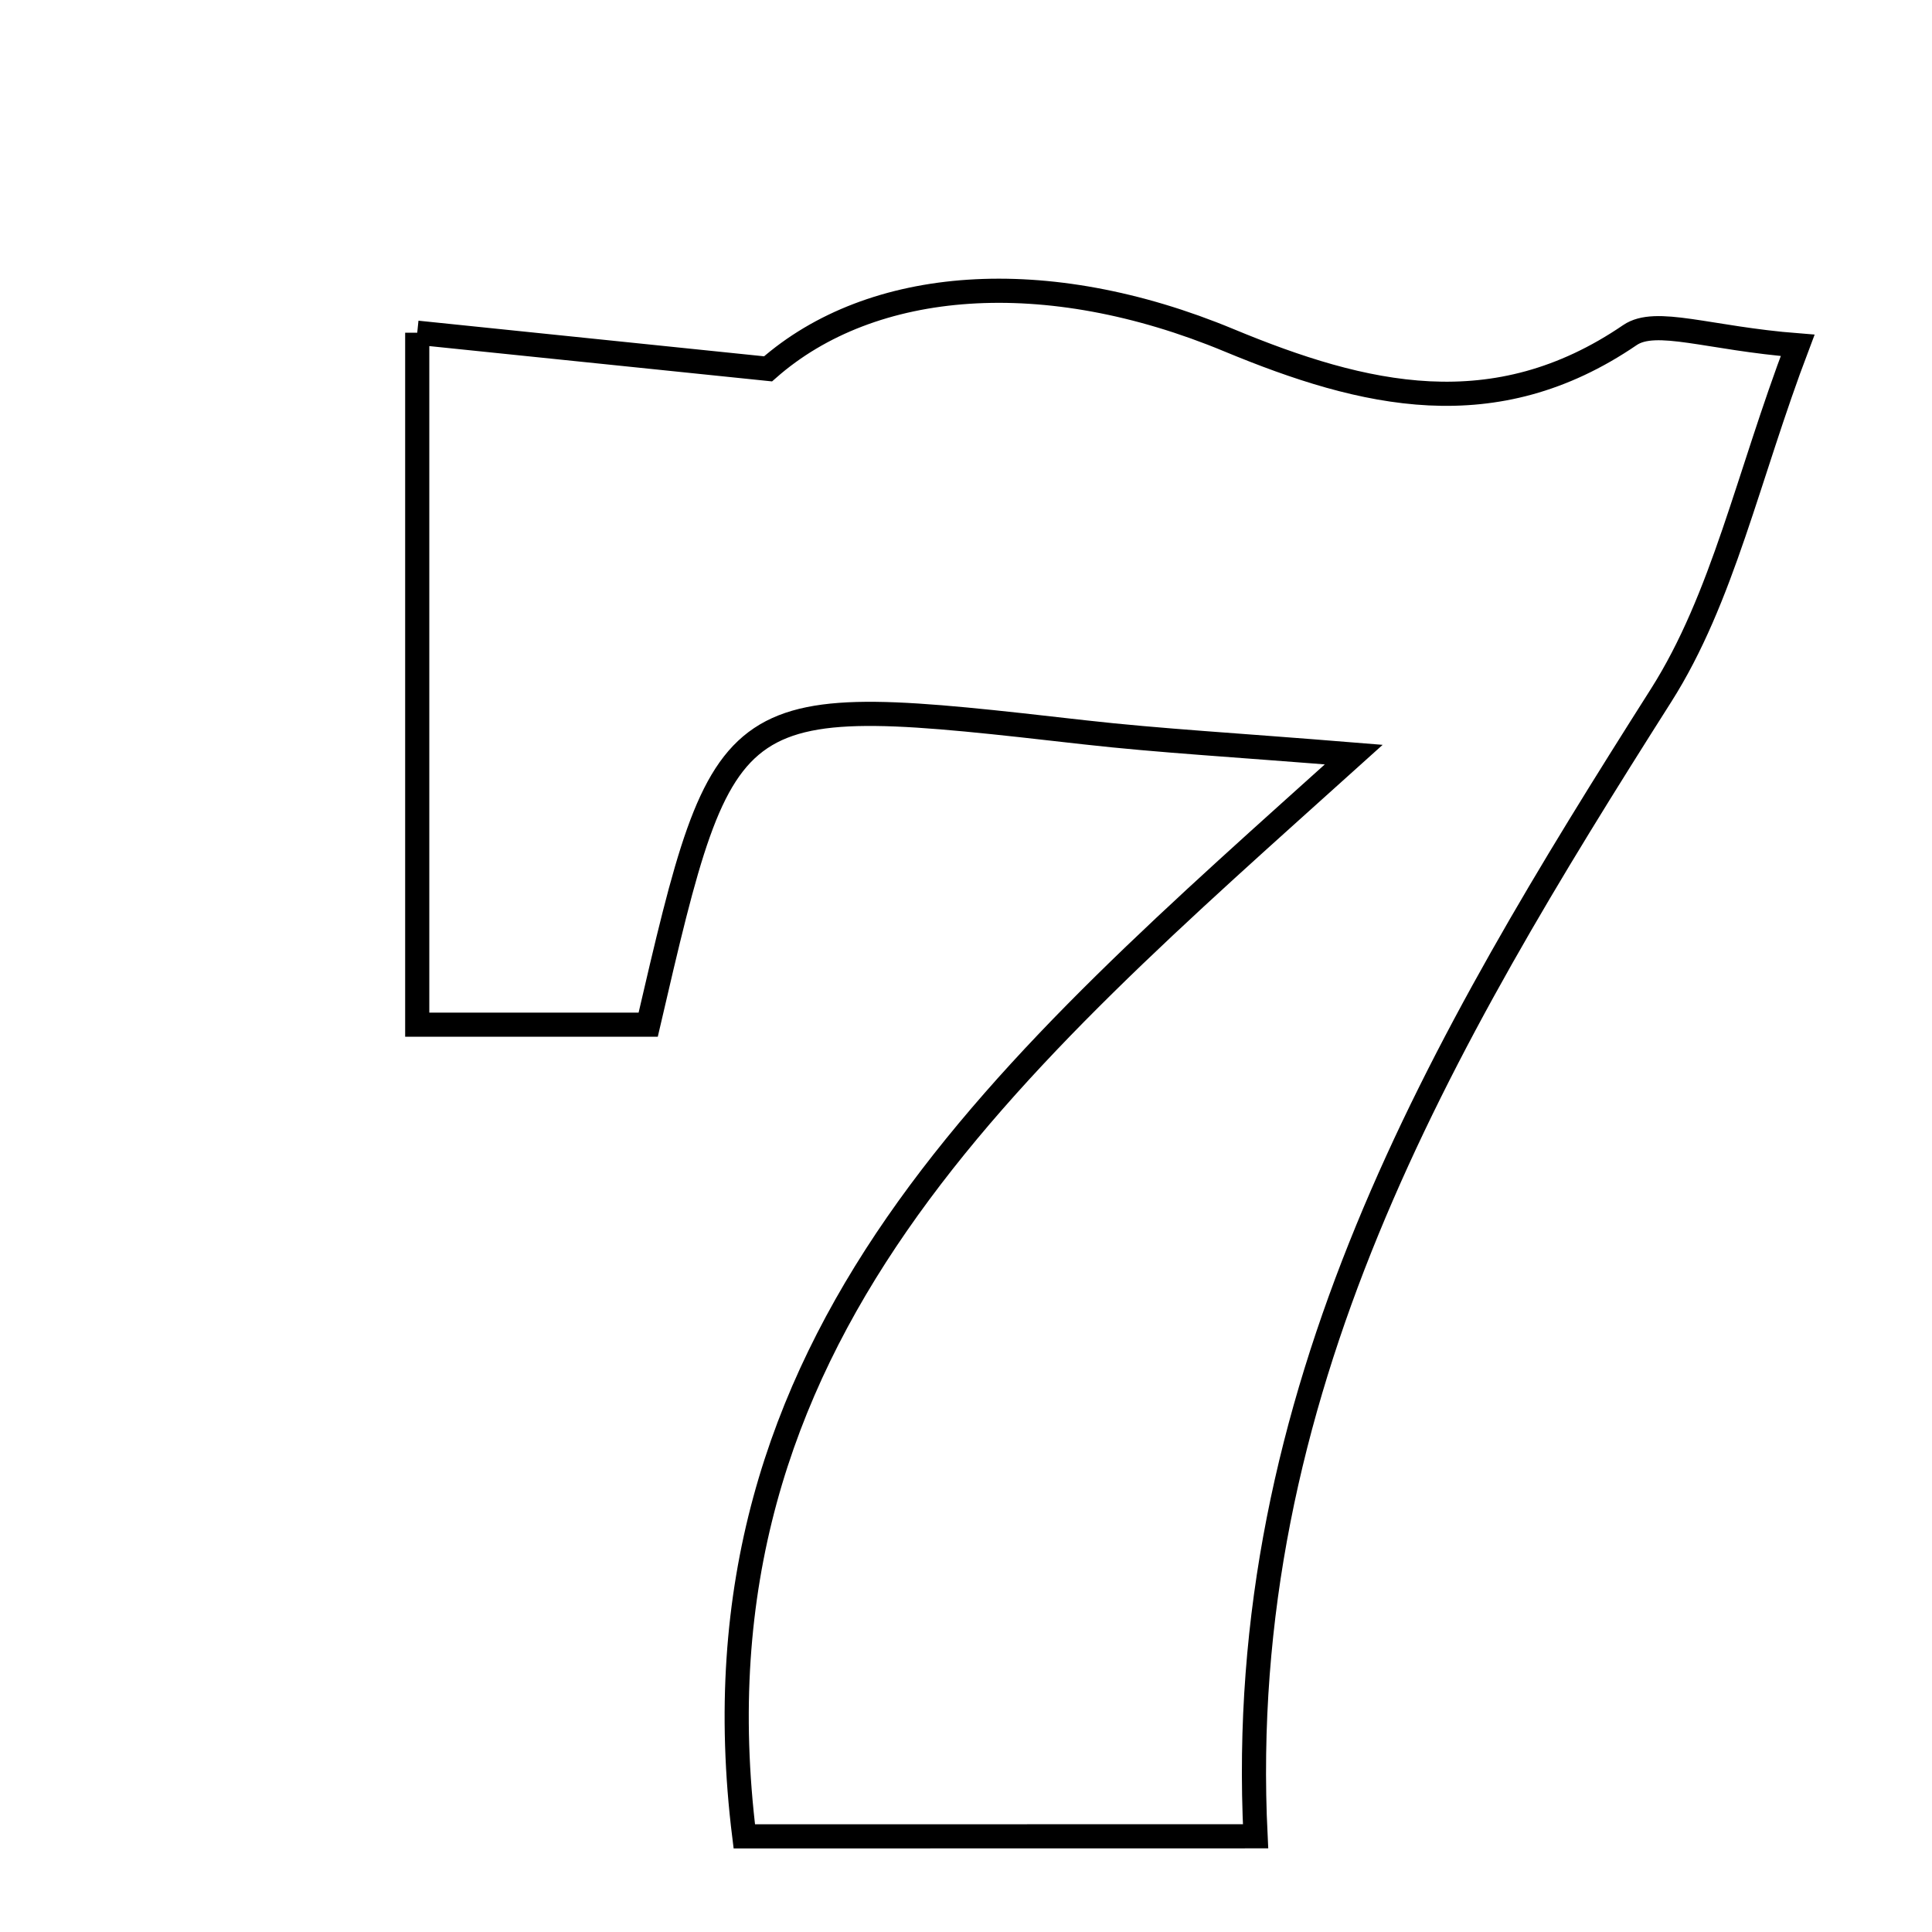 <svg xmlns="http://www.w3.org/2000/svg" viewBox="0.0 0.0 24.0 24.0" height="200px" width="200px"><path fill="none" stroke="black" stroke-width=".3" stroke-opacity="1.0"  filling="0" d="M5.183 4.133 C6.462 4.265 7.686 4.391 9.541 4.582 C10.83 3.447 12.991 3.281 15.267 4.227 C16.945 4.923 18.565 5.311 20.247 4.163 C20.57 3.943 21.222 4.203 22.331 4.29 C21.711 5.923 21.403 7.429 20.633 8.641 C17.893 12.957 15.325 17.299 15.597 22.811 C13.398 22.812 11.476 22.812 9.246 22.812 C8.475 16.603 12.548 13.22 16.817 9.374 C15.355 9.255 14.409 9.203 13.47 9.097 C9.013 8.591 9.014 8.586 8.052 12.729 C7.186 12.729 6.292 12.729 5.183 12.729 C5.183 9.949 5.183 7.299 5.183 4.133"></path></svg>